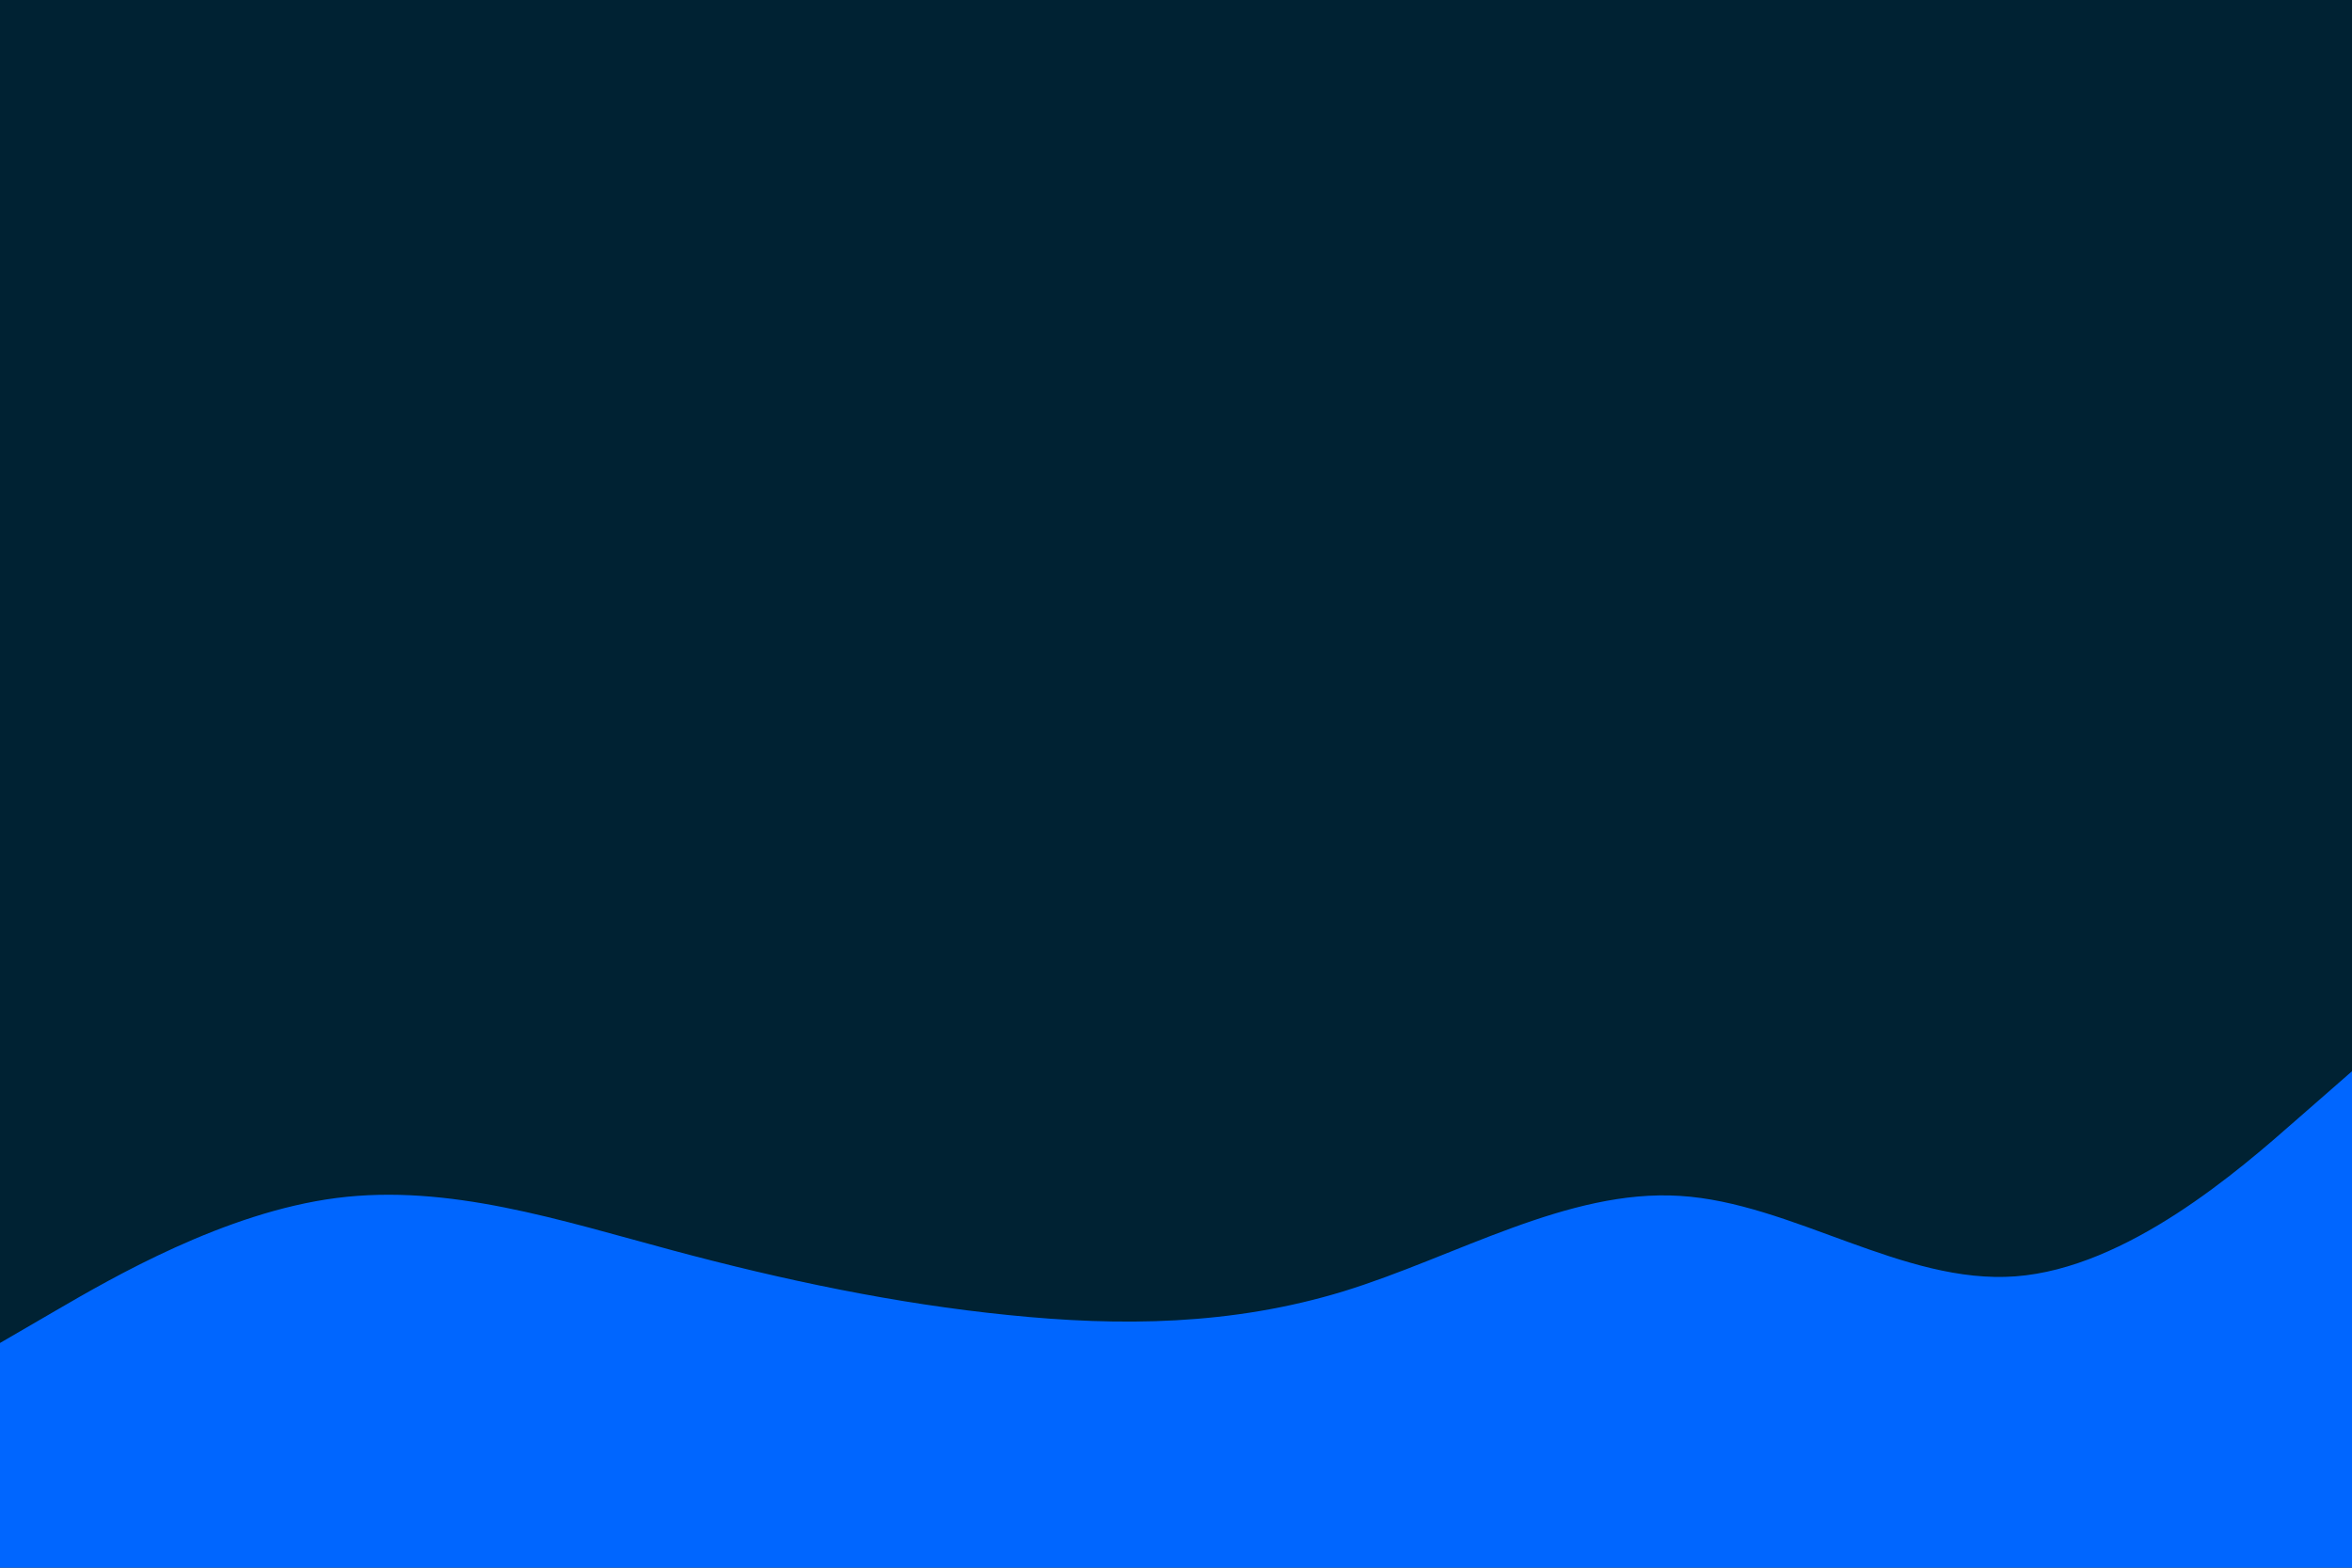 <svg id="visual" viewBox="0 0 900 600" width="900" height="600" xmlns="http://www.w3.org/2000/svg" xmlns:xlink="http://www.w3.org/1999/xlink" version="1.1"><rect x="0" y="0" width="900" height="600" fill="#002233"></rect><path d="M0 514L21.5 501.5C43 489 86 464 128.8 458.5C171.7 453 214.3 467 257.2 478.5C300 490 343 499 385.8 503.3C428.7 507.7 471.3 507.3 514.2 494.2C557 481 600 455 642.8 457.7C685.7 460.3 728.3 491.7 771.2 488.5C814 485.3 857 447.7 878.5 428.8L900 410L900 601L878.5 601C857 601 814 601 771.2 601C728.3 601 685.7 601 642.8 601C600 601 557 601 514.2 601C471.3 601 428.7 601 385.8 601C343 601 300 601 257.2 601C214.3 601 171.7 601 128.8 601C86 601 43 601 21.5 601L0 601Z" fill="#0066FF" stroke-linecap="round" stroke-linejoin="miter"></path></svg>